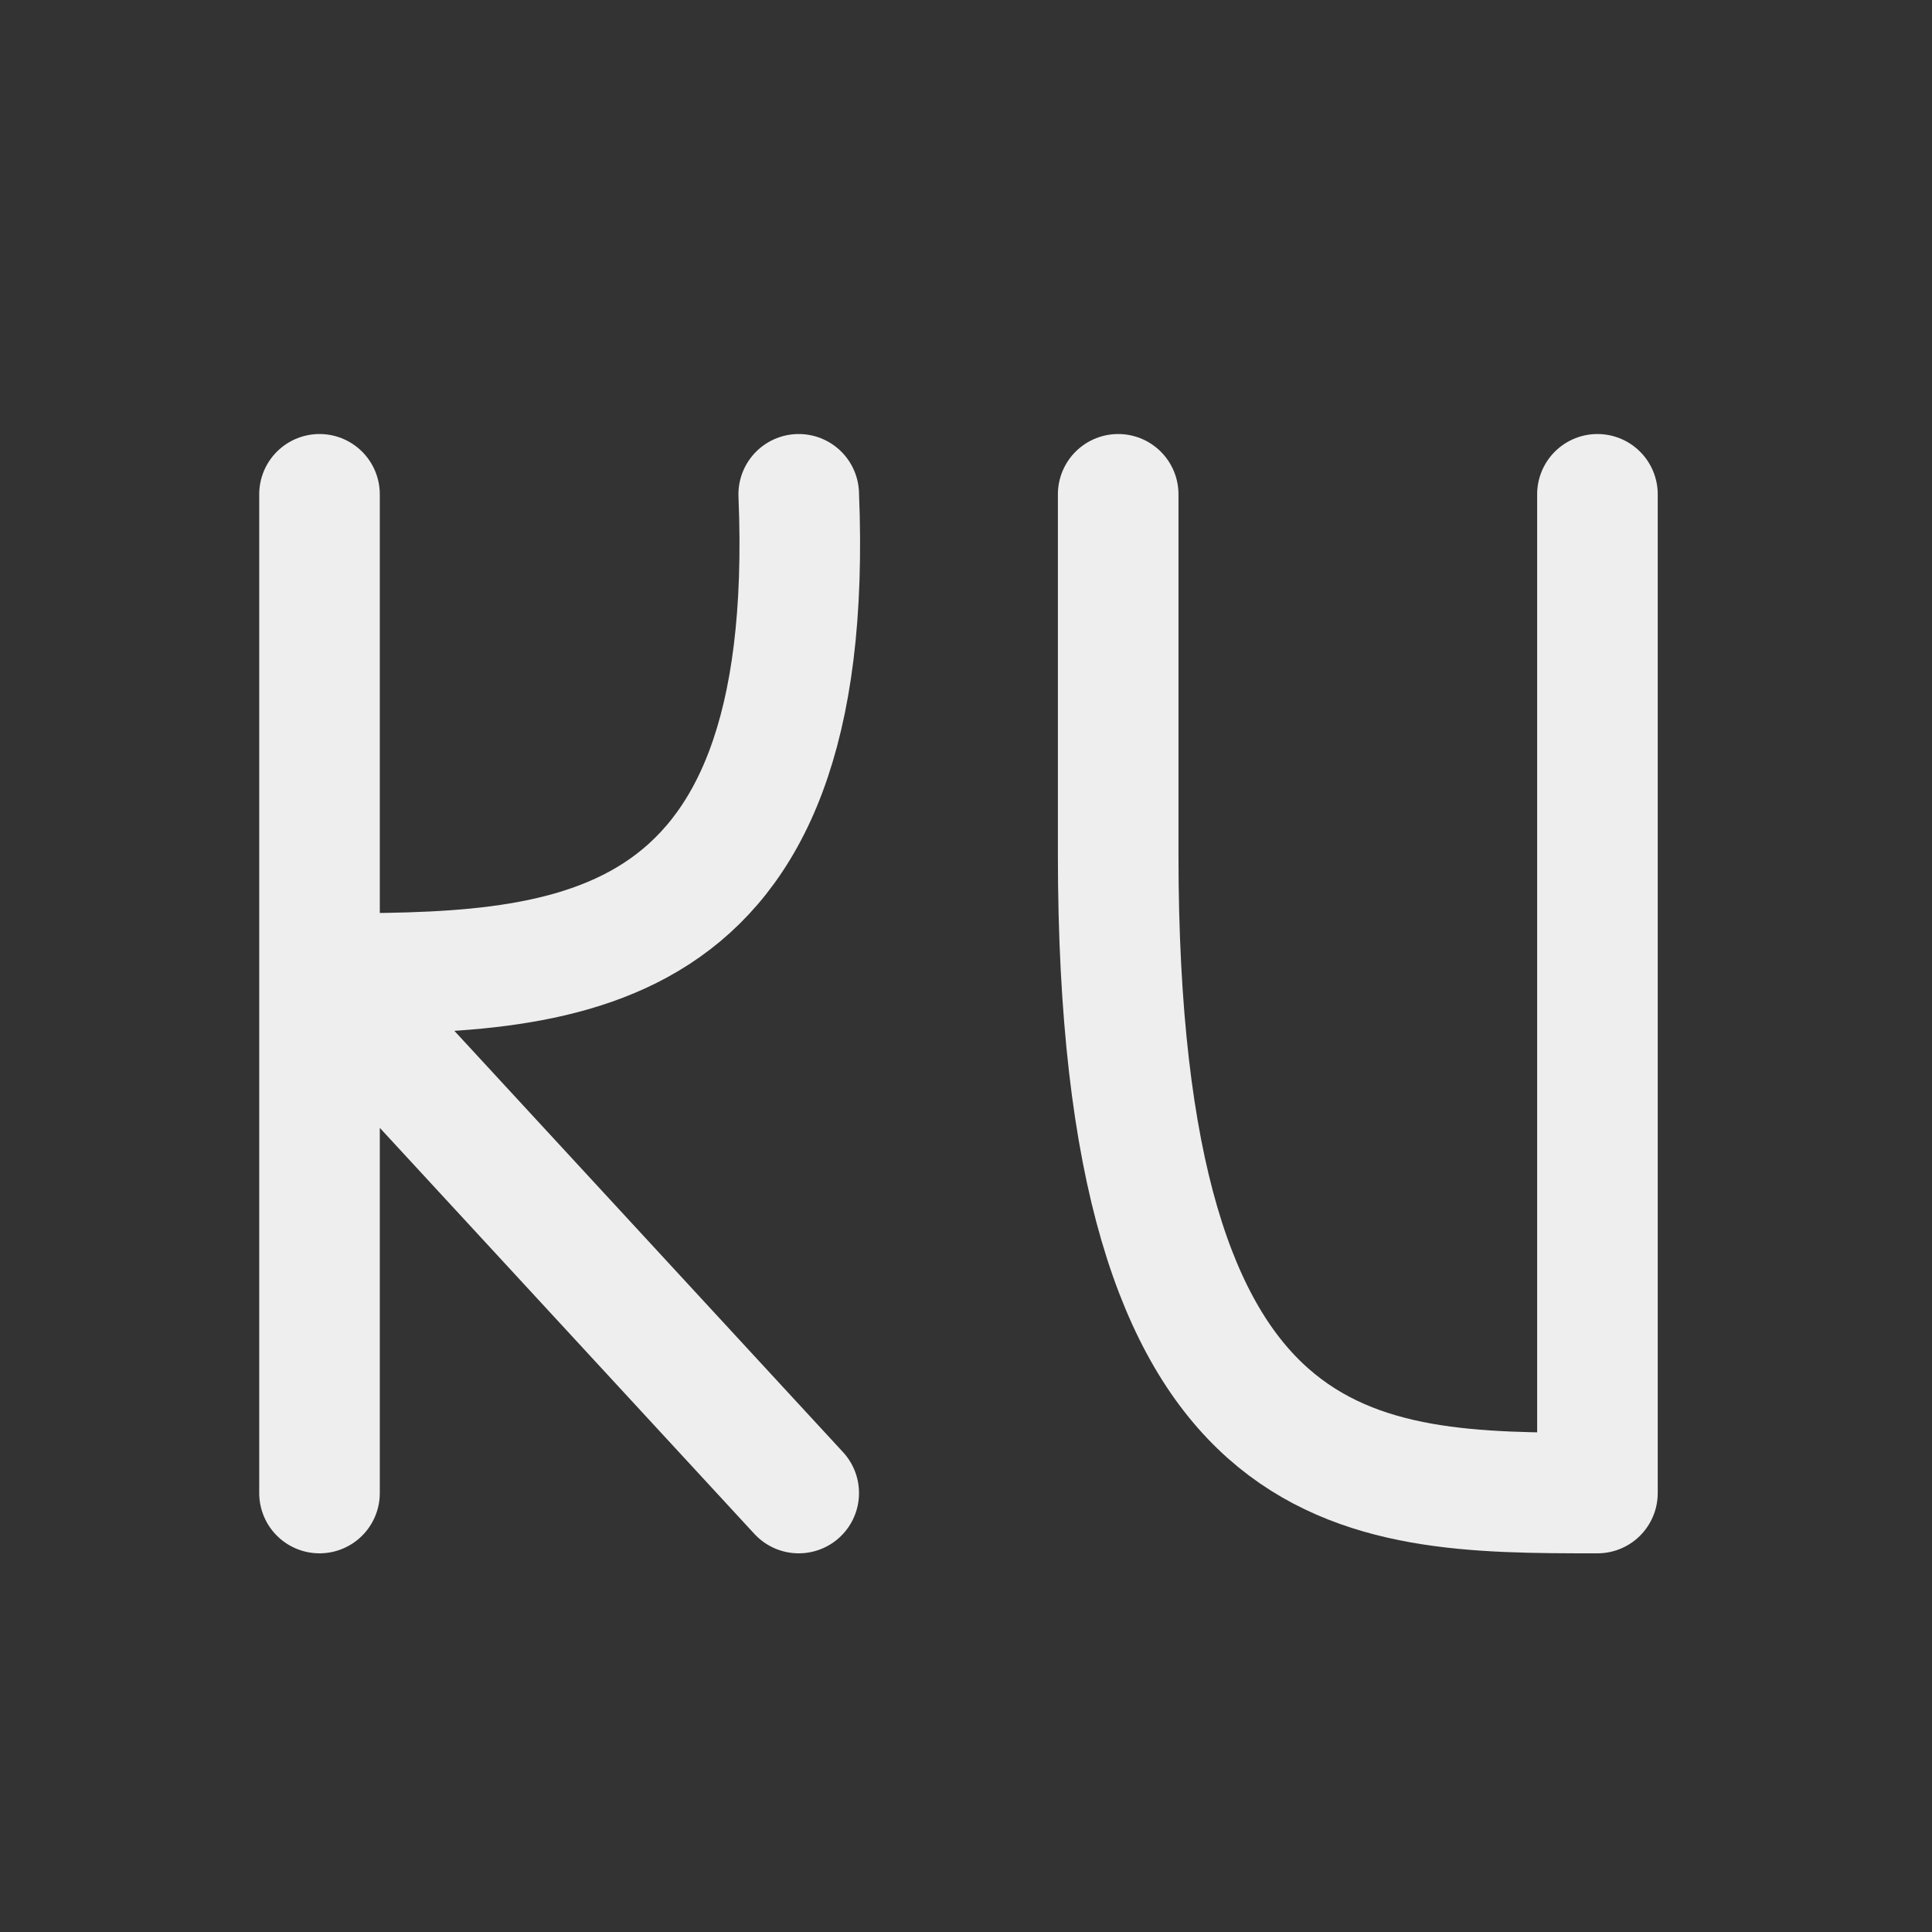 
<svg xmlns="http://www.w3.org/2000/svg" xmlns:xlink="http://www.w3.org/1999/xlink" width="24px" height="24px" viewBox="0 0 24 24" version="1.1">
<rect x="0" y="0" width="24" height="24" fill="#333333" stroke="none"/>
<g id="surface1">
<path style="fill:none;stroke-width:2.996;stroke-linecap:round;stroke-linejoin:round;stroke:rgb(93.333%,93.333%,93.333%);stroke-opacity:1;stroke-miterlimit:4;" d="M 7.938 24.188 C 13.891 24.188 20.336 24.188 19.844 12.281 M 7.938 12.281 L 7.938 37.094 M 7.938 24.188 L 19.844 37.094 M 27.781 12.281 L 27.781 21.234 C 27.781 37.094 33.734 37.094 39.688 37.094 L 39.688 12.281 " transform="matrix(0.5,0,0,0.5,0,0)"/>
</g>
</svg>
